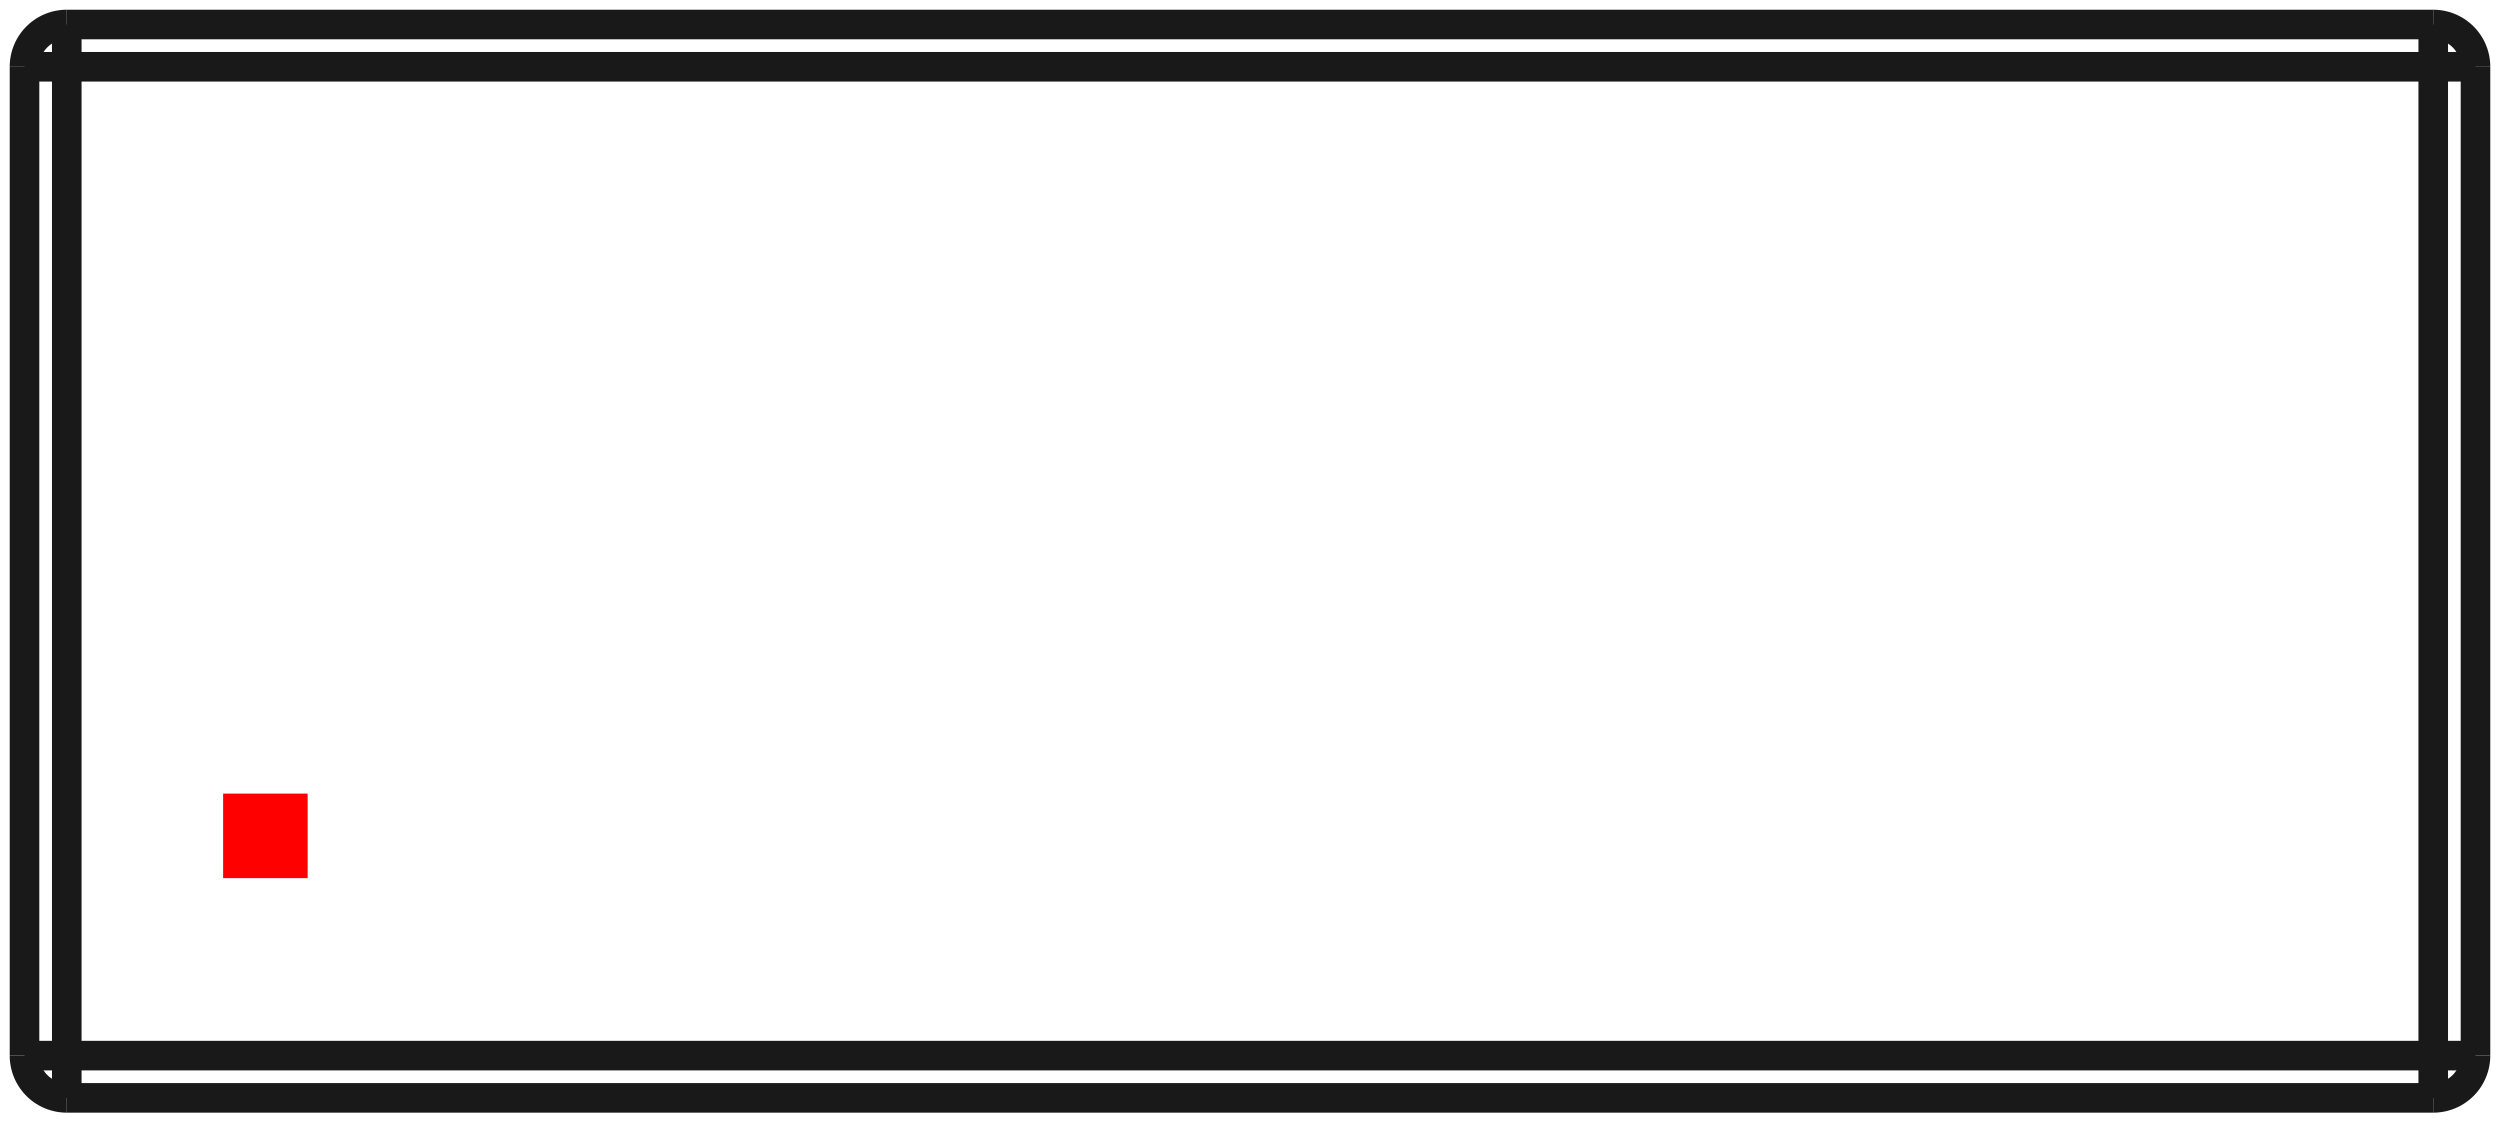 <?xml version="1.0"?>
<!DOCTYPE svg PUBLIC "-//W3C//DTD SVG 1.1//EN" "http://www.w3.org/Graphics/SVG/1.1/DTD/svg11.dtd">
<svg width="29.58mm" height="13.28mm" viewBox="0 0 29.58 13.28" xmlns="http://www.w3.org/2000/svg" version="1.1">
<g id="Shape2DView" transform="translate(2.64,10.39) scale(1,-1)">
<path id="Shape2DView_nwe0000"  d="M -2.35 9.6 L -2.35 -2.1 " stroke="#191919" stroke-width="0.35 px" style="stroke-width:0.35;stroke-miterlimit:4;stroke-dasharray:none;fill:none;fill-opacity:1;fill-rule: evenodd"/>
<path id="Shape2DView_nwe0001"  d="M -1.85 -2.6 L 26.15 -2.6 " stroke="#191919" stroke-width="0.35 px" style="stroke-width:0.35;stroke-miterlimit:4;stroke-dasharray:none;fill:none;fill-opacity:1;fill-rule: evenodd"/>
<path id="Shape2DView_nwe0002"  d="M 26.15 10.1 L -1.85 10.1 " stroke="#191919" stroke-width="0.35 px" style="stroke-width:0.35;stroke-miterlimit:4;stroke-dasharray:none;fill:none;fill-opacity:1;fill-rule: evenodd"/>
<path id="Shape2DView_nwe0003"  d="M 26.65 -2.1 L 26.65 9.6 " stroke="#191919" stroke-width="0.35 px" style="stroke-width:0.35;stroke-miterlimit:4;stroke-dasharray:none;fill:none;fill-opacity:1;fill-rule: evenodd"/>
<path id="Shape2DView_nwe0004"  d="M -2.35 9.6 A 0.5 0.5 0 0 0 -1.85 10.1" stroke="#191919" stroke-width="0.35 px" style="stroke-width:0.35;stroke-miterlimit:4;stroke-dasharray:none;fill:none;fill-opacity:1;fill-rule: evenodd"/>
<path id="Shape2DView_nwe0005"  d="M -2.35 -2.1 A 0.5 0.5 0 0 1 -1.85 -2.6" stroke="#191919" stroke-width="0.35 px" style="stroke-width:0.35;stroke-miterlimit:4;stroke-dasharray:none;fill:none;fill-opacity:1;fill-rule: evenodd"/>
<path id="Shape2DView_nwe0006"  d="M 26.65 -2.1 A 0.5 0.5 0 0 0 26.15 -2.6" stroke="#191919" stroke-width="0.35 px" style="stroke-width:0.35;stroke-miterlimit:4;stroke-dasharray:none;fill:none;fill-opacity:1;fill-rule: evenodd"/>
<path id="Shape2DView_nwe0007"  d="M 26.15 10.1 A 0.5 0.5 0 0 0 26.65 9.6" stroke="#191919" stroke-width="0.35 px" style="stroke-width:0.35;stroke-miterlimit:4;stroke-dasharray:none;fill:none;fill-opacity:1;fill-rule: evenodd"/>
<path id="Shape2DView_nwe0009"  d="M -2.35 9.6 L -2.347 9.6 L -2.337 9.6 L -2.322 9.6 L -2.3 9.6 L -2.273 9.6 L -2.241 9.6 L -2.204 9.6 L -2.162 9.6 L -2.116 9.6 L -2.067 9.6 L -2.015 9.6 L -1.961 9.6 L -1.906 9.6 L -1.85 9.6 " stroke="#191919" stroke-width="0.35 px" style="stroke-width:0.35;stroke-miterlimit:4;stroke-dasharray:none;fill:none;fill-opacity:1;fill-rule: evenodd"/>
<path id="Shape2DView_nwe0010"  d="M -2.35 -2.1 L -2.347 -2.1 L -2.337 -2.1 L -2.322 -2.1 L -2.3 -2.1 L -2.273 -2.1 L -2.241 -2.1 L -2.204 -2.1 L -2.162 -2.1 L -2.116 -2.1 L -2.067 -2.1 L -2.015 -2.1 L -1.961 -2.1 L -1.906 -2.1 L -1.85 -2.1 " stroke="#191919" stroke-width="0.35 px" style="stroke-width:0.35;stroke-miterlimit:4;stroke-dasharray:none;fill:none;fill-opacity:1;fill-rule: evenodd"/>
<path id="Shape2DView_nwe0011"  d="M -1.85 9.6 L -1.85 -2.1 " stroke="#191919" stroke-width="0.35 px" style="stroke-width:0.35;stroke-miterlimit:4;stroke-dasharray:none;fill:none;fill-opacity:1;fill-rule: evenodd"/>
<path id="Shape2DView_nwe0013"  d="M 26.15 -2.6 L 26.15 -2.597 L 26.15 -2.587 L 26.15 -2.572 L 26.15 -2.55 L 26.15 -2.523 L 26.15 -2.491 L 26.15 -2.454 L 26.15 -2.412 L 26.15 -2.366 L 26.15 -2.317 L 26.15 -2.265 L 26.15 -2.211 L 26.15 -2.156 L 26.15 -2.1 " stroke="#191919" stroke-width="0.35 px" style="stroke-width:0.35;stroke-miterlimit:4;stroke-dasharray:none;fill:none;fill-opacity:1;fill-rule: evenodd"/>
<path id="Shape2DView_nwe0014"  d="M -1.85 -2.1 L 26.15 -2.1 " stroke="#191919" stroke-width="0.35 px" style="stroke-width:0.35;stroke-miterlimit:4;stroke-dasharray:none;fill:none;fill-opacity:1;fill-rule: evenodd"/>
<path id="Shape2DView_nwe0015"  d="M -1.85 -2.1 L -1.85 -2.156 L -1.85 -2.211 L -1.85 -2.265 L -1.85 -2.317 L -1.85 -2.366 L -1.85 -2.412 L -1.85 -2.454 L -1.85 -2.491 L -1.85 -2.523 L -1.85 -2.55 L -1.85 -2.572 L -1.85 -2.587 L -1.85 -2.597 L -1.85 -2.6 " stroke="#191919" stroke-width="0.35 px" style="stroke-width:0.35;stroke-miterlimit:4;stroke-dasharray:none;fill:none;fill-opacity:1;fill-rule: evenodd"/>
<path id="Shape2DView_nwe0018"  d="M 26.15 10.1 L 26.15 10.097 L 26.15 10.087 L 26.15 10.072 L 26.15 10.05 L 26.15 10.023 L 26.15 9.991 L 26.15 9.954 L 26.15 9.912 L 26.15 9.866 L 26.15 9.817 L 26.15 9.765 L 26.15 9.711 L 26.15 9.656 L 26.15 9.6 " stroke="#191919" stroke-width="0.35 px" style="stroke-width:0.35;stroke-miterlimit:4;stroke-dasharray:none;fill:none;fill-opacity:1;fill-rule: evenodd"/>
<path id="Shape2DView_nwe0019"  d="M -1.85 9.6 L -1.85 9.656 L -1.85 9.711 L -1.85 9.765 L -1.85 9.817 L -1.85 9.866 L -1.85 9.912 L -1.85 9.954 L -1.85 9.991 L -1.85 10.023 L -1.85 10.05 L -1.85 10.072 L -1.85 10.087 L -1.85 10.097 L -1.85 10.1 " stroke="#191919" stroke-width="0.35 px" style="stroke-width:0.35;stroke-miterlimit:4;stroke-dasharray:none;fill:none;fill-opacity:1;fill-rule: evenodd"/>
<path id="Shape2DView_nwe0020"  d="M 26.15 9.6 L -1.85 9.6 " stroke="#191919" stroke-width="0.35 px" style="stroke-width:0.35;stroke-miterlimit:4;stroke-dasharray:none;fill:none;fill-opacity:1;fill-rule: evenodd"/>
<path id="Shape2DView_nwe0021"  d="M 26.65 9.6 L 26.647 9.6 L 26.637 9.6 L 26.622 9.6 L 26.6 9.6 L 26.573 9.6 L 26.541 9.6 L 26.504 9.6 L 26.462 9.6 L 26.416 9.6 L 26.367 9.6 L 26.315 9.6 L 26.261 9.6 L 26.206 9.6 L 26.15 9.6 " stroke="#191919" stroke-width="0.35 px" style="stroke-width:0.35;stroke-miterlimit:4;stroke-dasharray:none;fill:none;fill-opacity:1;fill-rule: evenodd"/>
<path id="Shape2DView_nwe0022"  d="M 26.15 -2.1 L 26.15 9.6 " stroke="#191919" stroke-width="0.35 px" style="stroke-width:0.35;stroke-miterlimit:4;stroke-dasharray:none;fill:none;fill-opacity:1;fill-rule: evenodd"/>
<path id="Shape2DView_nwe0023"  d="M 26.65 -2.1 L 26.647 -2.1 L 26.637 -2.1 L 26.622 -2.1 L 26.6 -2.1 L 26.573 -2.1 L 26.541 -2.1 L 26.504 -2.1 L 26.462 -2.1 L 26.416 -2.1 L 26.367 -2.1 L 26.315 -2.1 L 26.261 -2.1 L 26.206 -2.1 L 26.15 -2.1 " stroke="#191919" stroke-width="0.35 px" style="stroke-width:0.35;stroke-miterlimit:4;stroke-dasharray:none;fill:none;fill-opacity:1;fill-rule: evenodd"/>
<title>b'Shape2DView'</title>
</g>
<g id="Rectangle" transform="translate(2.64,10.39) scale(1,-1)">
<rect fill="#ff0000" id="origin" width="1" height="1" x="0" y="0" />
<title>b'Rectangle'</title>
</g>
</svg>